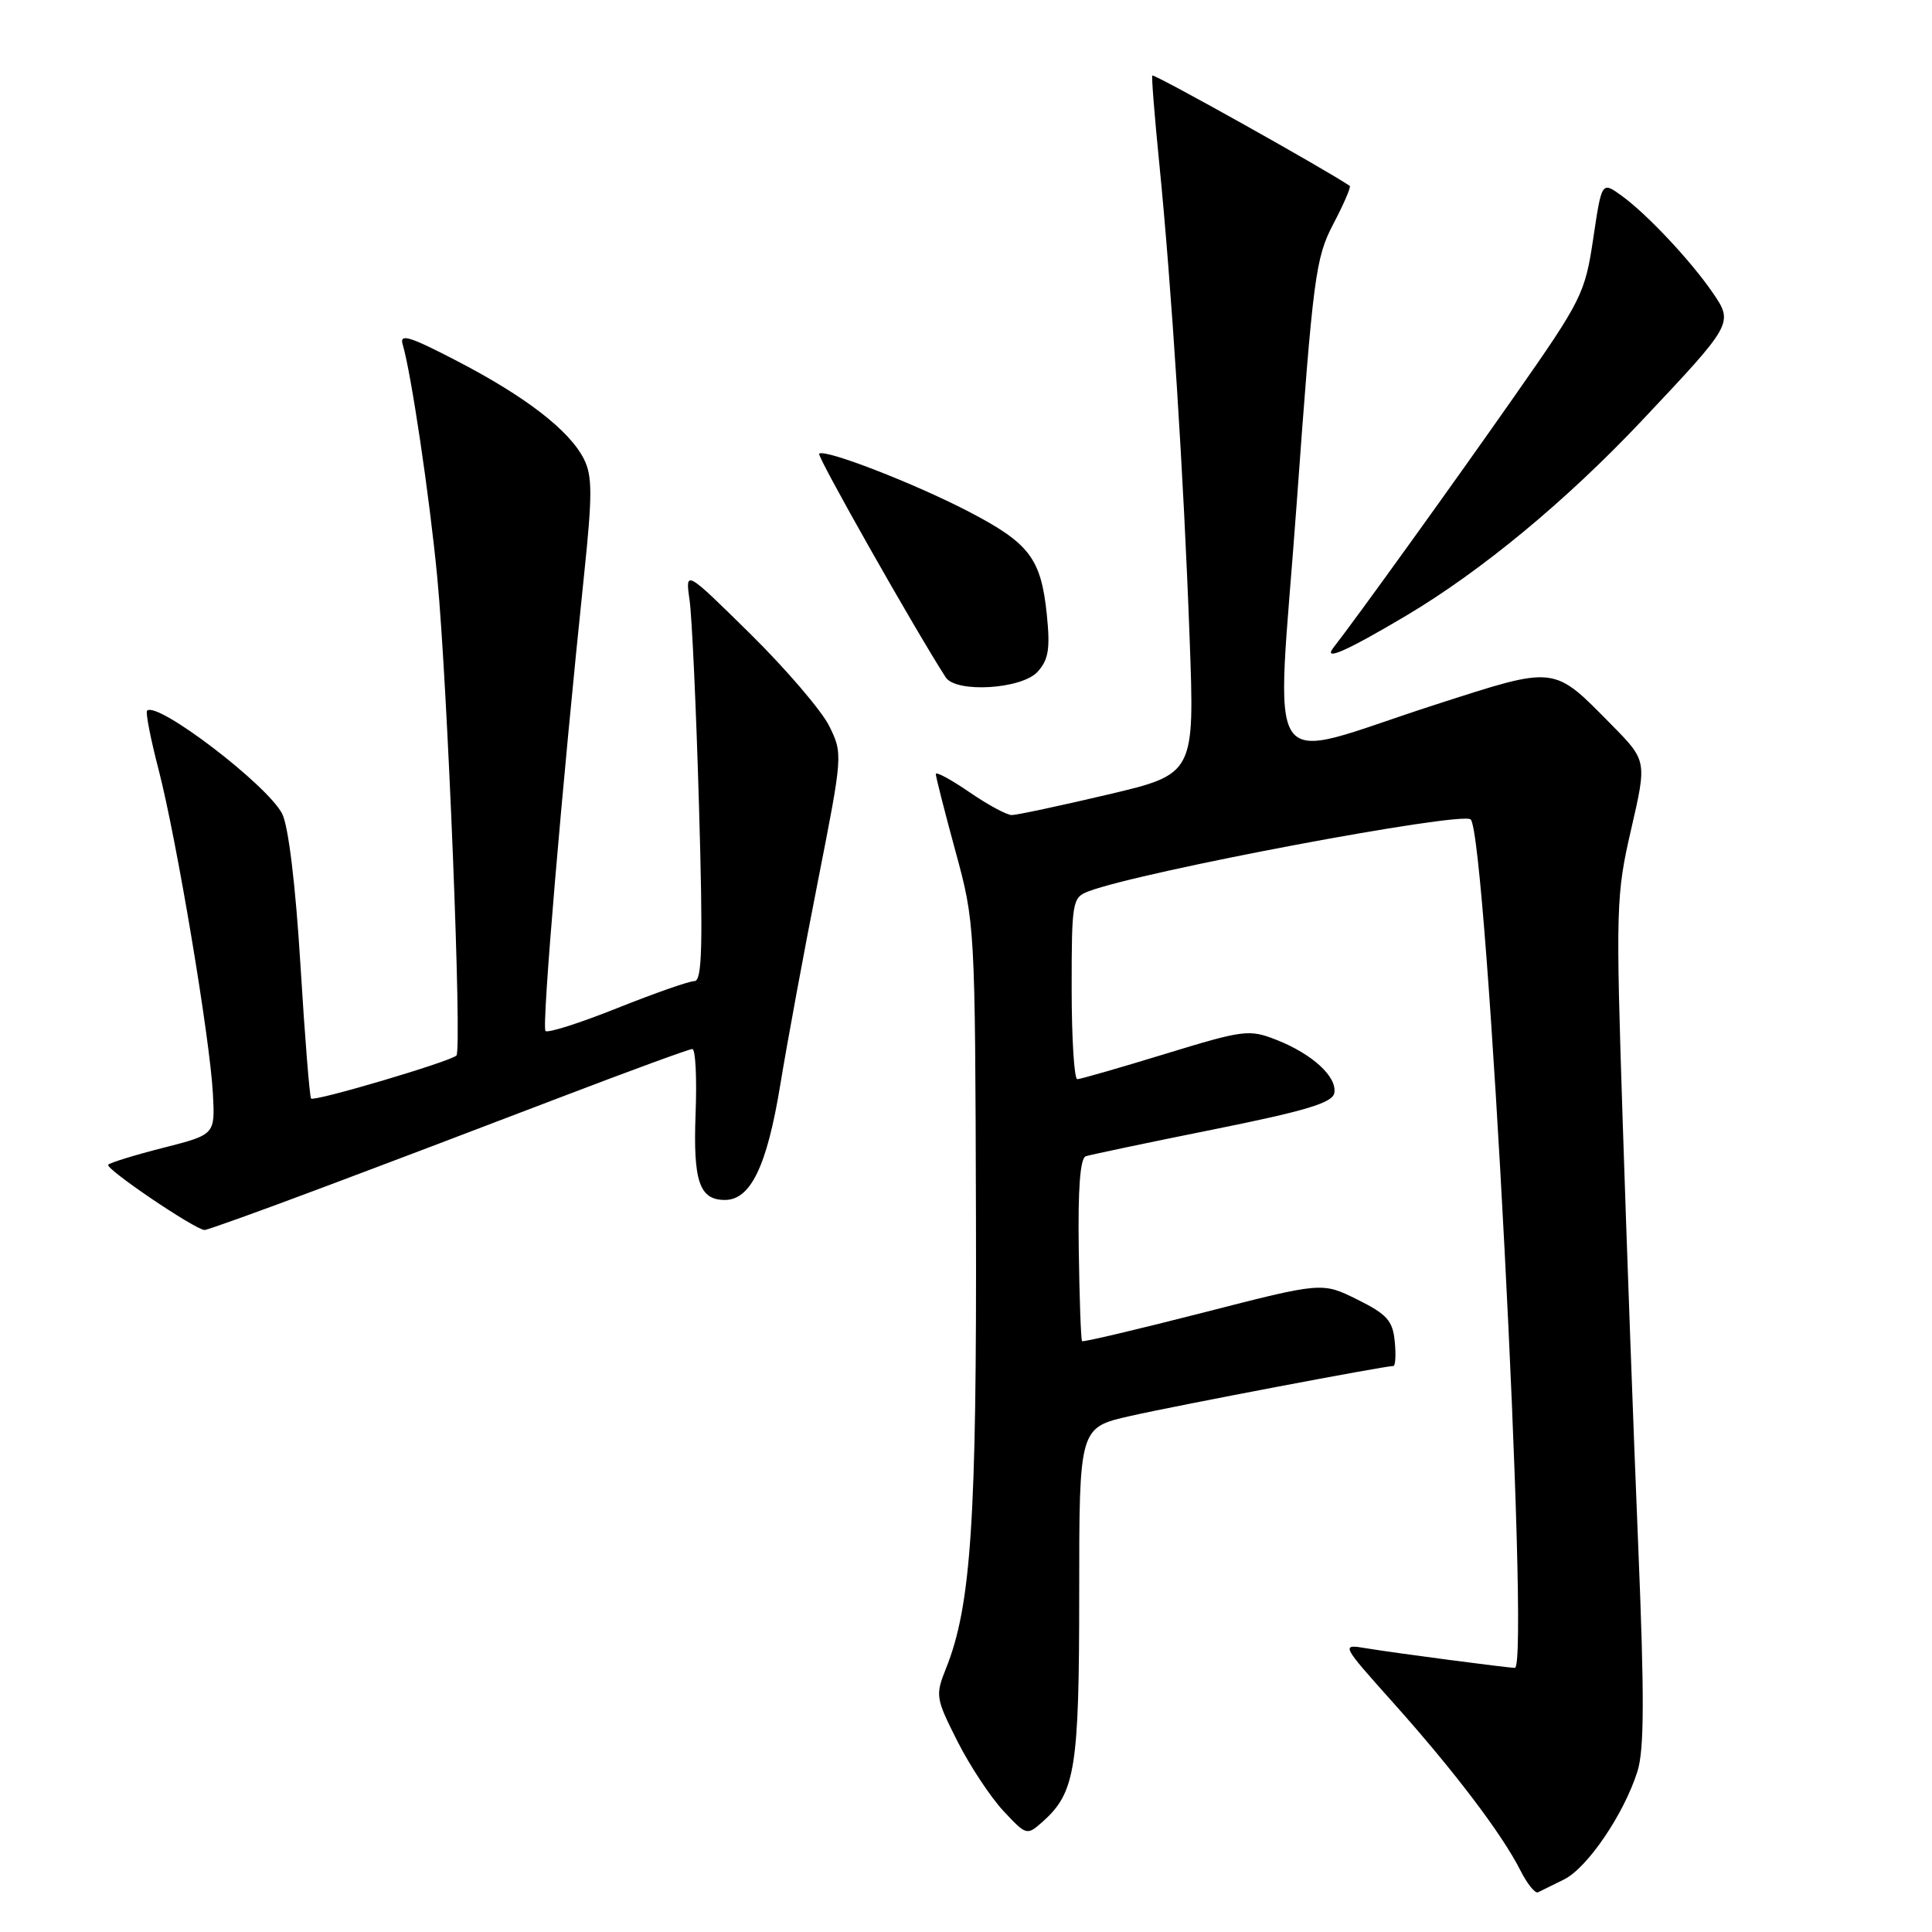 <?xml version="1.0" encoding="UTF-8" standalone="no"?>
<!DOCTYPE svg PUBLIC "-//W3C//DTD SVG 1.1//EN" "http://www.w3.org/Graphics/SVG/1.1/DTD/svg11.dtd" >
<svg xmlns="http://www.w3.org/2000/svg" xmlns:xlink="http://www.w3.org/1999/xlink" version="1.1" viewBox="0 0 256 256">
 <g >
 <path fill="currentColor"
d=" M 207.26 249.03 C 210.35 247.48 215.16 240.41 216.96 234.75 C 217.88 231.88 217.90 224.85 217.07 204.75 C 216.47 190.31 215.55 165.10 215.02 148.72 C 214.09 120.20 214.13 118.57 216.14 109.87 C 218.23 100.80 218.23 100.80 213.52 96.02 C 205.75 88.13 206.28 88.19 190.26 93.35 C 166.76 100.91 169.09 104.26 171.81 66.82 C 174.00 36.60 174.31 34.19 176.67 29.68 C 178.06 27.03 179.04 24.76 178.85 24.63 C 175.47 22.35 153.38 10.00 152.69 10.00 C 152.56 10.00 152.97 15.29 153.62 21.75 C 155.24 38.04 156.85 63.15 157.63 84.54 C 158.30 102.57 158.30 102.57 146.77 105.29 C 140.44 106.78 134.71 108.00 134.06 108.00 C 133.40 108.00 130.87 106.63 128.43 104.95 C 125.99 103.28 124.00 102.20 124.00 102.57 C 124.00 102.93 125.17 107.53 126.60 112.78 C 129.19 122.27 129.21 122.60 129.32 161.42 C 129.43 201.34 128.68 212.77 125.36 221.05 C 123.92 224.65 123.98 225.01 126.85 230.70 C 128.49 233.95 131.23 238.10 132.94 239.94 C 136.01 243.23 136.07 243.24 138.16 241.38 C 142.49 237.53 143.00 234.32 143.00 211.11 C 143.00 189.16 143.00 189.16 149.75 187.63 C 155.88 186.24 183.44 181.00 184.63 181.00 C 184.90 181.00 184.99 179.54 184.81 177.75 C 184.55 175.00 183.78 174.14 179.84 172.19 C 175.19 169.88 175.19 169.88 159.42 173.93 C 150.74 176.15 143.52 177.86 143.38 177.71 C 143.23 177.57 143.03 172.08 142.94 165.51 C 142.82 157.52 143.13 153.46 143.87 153.21 C 144.48 153.01 152.07 151.41 160.73 149.67 C 173.02 147.20 176.56 146.13 176.80 144.84 C 177.20 142.69 173.90 139.66 169.12 137.78 C 165.52 136.37 164.81 136.46 154.42 139.64 C 148.41 141.48 143.16 142.99 142.75 143.00 C 142.34 143.00 142.00 137.59 142.00 130.98 C 142.00 119.42 142.09 118.92 144.25 118.10 C 151.25 115.46 193.64 107.49 194.87 108.58 C 197.00 110.46 202.76 221.00 200.73 221.00 C 199.78 221.00 184.81 219.03 181.07 218.41 C 177.65 217.84 177.65 217.84 184.65 225.67 C 192.64 234.60 199.01 243.00 201.43 247.78 C 202.34 249.59 203.40 250.92 203.79 250.74 C 204.18 250.55 205.74 249.79 207.26 249.03 Z  M 42.60 157.41 C 50.79 154.34 65.02 148.94 74.23 145.41 C 83.44 141.89 91.32 139.00 91.74 139.00 C 92.16 139.00 92.35 142.85 92.17 147.55 C 91.83 156.53 92.67 159.00 96.05 159.00 C 99.46 159.00 101.62 154.52 103.38 143.81 C 104.31 138.14 106.56 125.94 108.39 116.70 C 111.67 100.02 111.69 99.87 109.87 96.19 C 108.86 94.16 104.16 88.67 99.42 83.99 C 90.80 75.50 90.80 75.50 91.37 79.50 C 91.69 81.70 92.25 93.96 92.62 106.75 C 93.16 125.27 93.04 130.00 92.02 130.00 C 91.32 130.00 86.72 131.61 81.79 133.58 C 76.86 135.55 72.58 136.92 72.28 136.61 C 71.76 136.09 74.45 104.36 77.41 76.00 C 78.50 65.60 78.49 63.05 77.38 60.84 C 75.48 57.06 69.73 52.60 60.65 47.88 C 54.25 44.55 52.90 44.14 53.36 45.65 C 54.48 49.41 56.92 65.82 57.94 76.50 C 59.31 90.91 61.24 139.09 60.48 139.86 C 59.66 140.67 41.67 146.00 41.22 145.56 C 41.03 145.36 40.39 137.39 39.81 127.85 C 39.16 117.22 38.22 109.47 37.39 107.83 C 35.44 104.01 20.82 92.85 19.49 94.17 C 19.27 94.40 19.96 97.93 21.03 102.04 C 23.40 111.20 27.82 137.55 28.21 144.92 C 28.50 150.34 28.50 150.34 21.67 152.08 C 17.92 153.03 14.62 154.05 14.34 154.33 C 13.85 154.82 25.84 162.94 27.11 162.98 C 27.44 162.99 34.41 160.49 42.60 157.41 Z  M 137.49 89.01 C 138.94 87.41 139.17 85.96 138.71 81.44 C 137.94 73.98 136.42 71.99 128.34 67.78 C 121.12 64.03 109.24 59.43 108.54 60.12 C 108.22 60.44 121.22 83.40 125.31 89.75 C 126.67 91.85 135.39 91.33 137.49 89.01 Z  M 186.34 81.57 C 196.30 75.65 207.55 66.34 217.52 55.77 C 229.68 42.87 229.71 42.83 226.94 38.78 C 224.03 34.54 218.22 28.35 214.87 25.93 C 212.24 24.03 212.24 24.03 211.11 31.62 C 210.03 38.88 209.58 39.78 200.78 52.35 C 192.67 63.95 179.54 82.18 176.72 85.77 C 175.21 87.69 178.34 86.32 186.34 81.57 Z "/>
</g>
</svg>